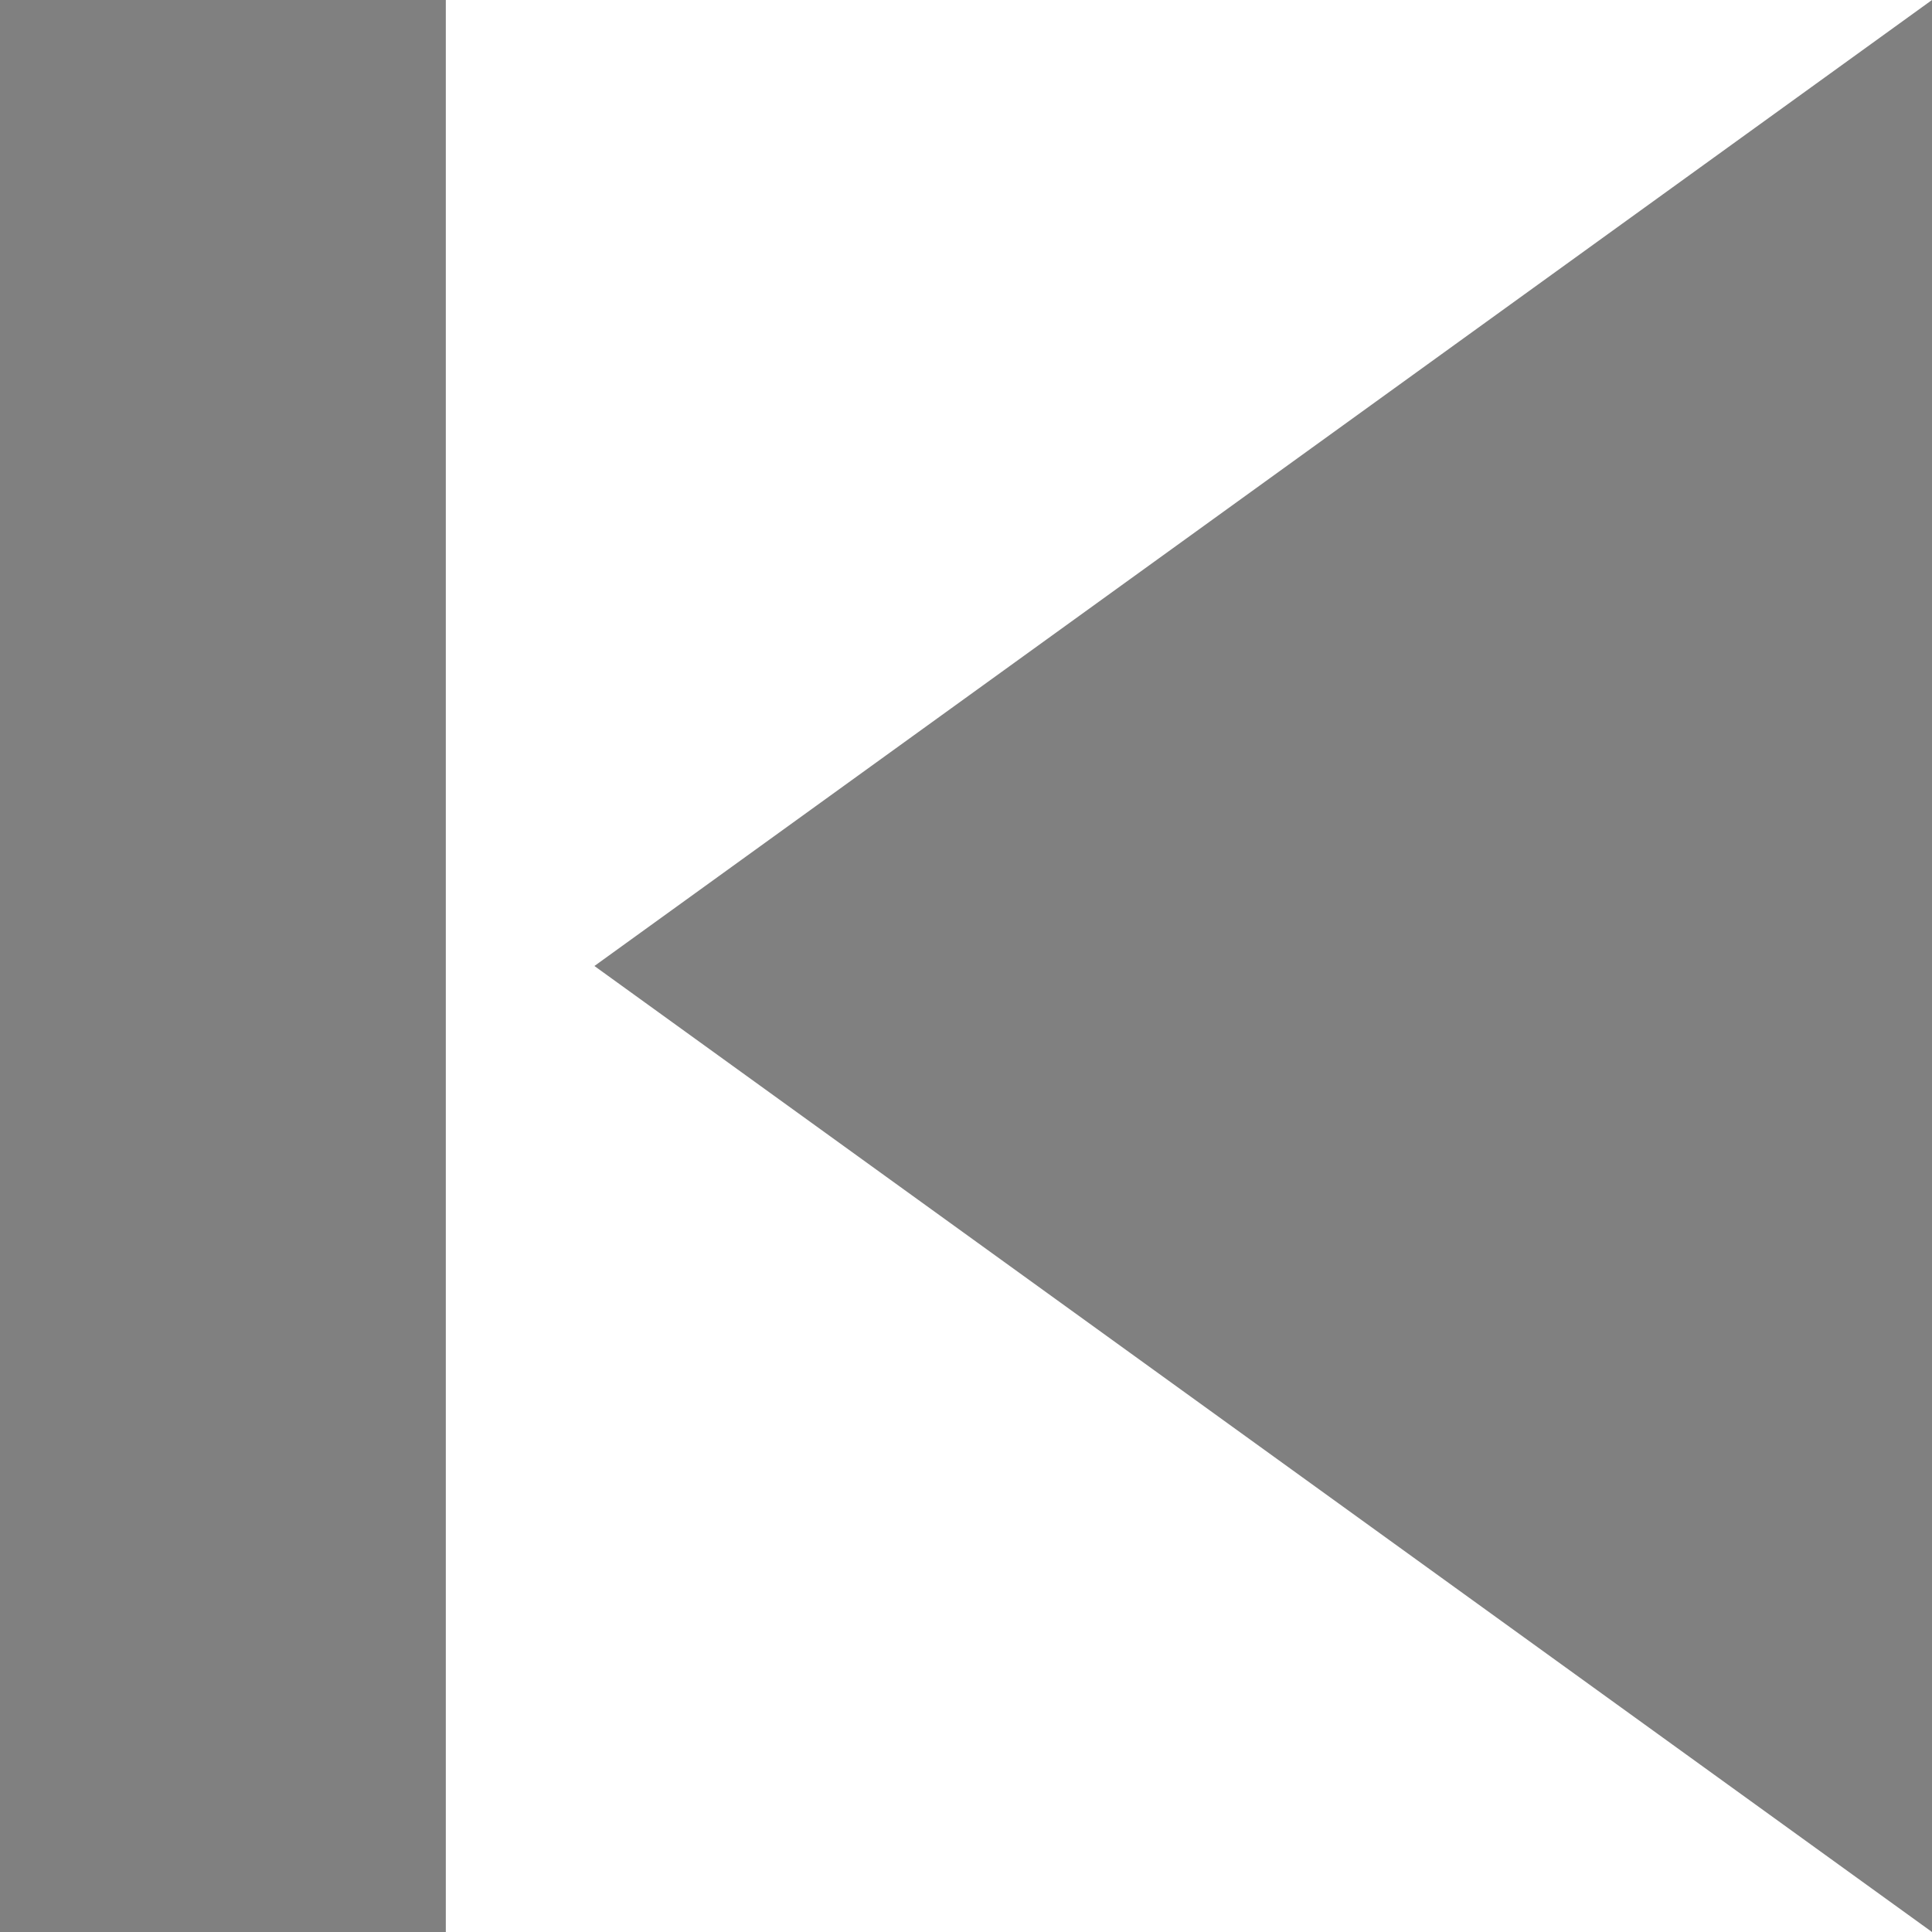 <svg version="1.1" id="Layer_1" xmlns="http://www.w3.org/2000/svg" xmlns:xlink="http://www.w3.org/1999/xlink" x="0px" y="0px"
	 width="12px" height="12px" viewBox="0 0 12 12" enable-background="new 0 0 12 12" xml:space="preserve" >
<path fill-rule="evenodd" clip-rule="evenodd" fill="grey" d="M12,0v12L3.692,6L12,0z"/>
<path fill-rule="evenodd" clip-rule="evenodd" fill="grey" d="M0,12h2.769V0H0V12z"/>
</svg>
